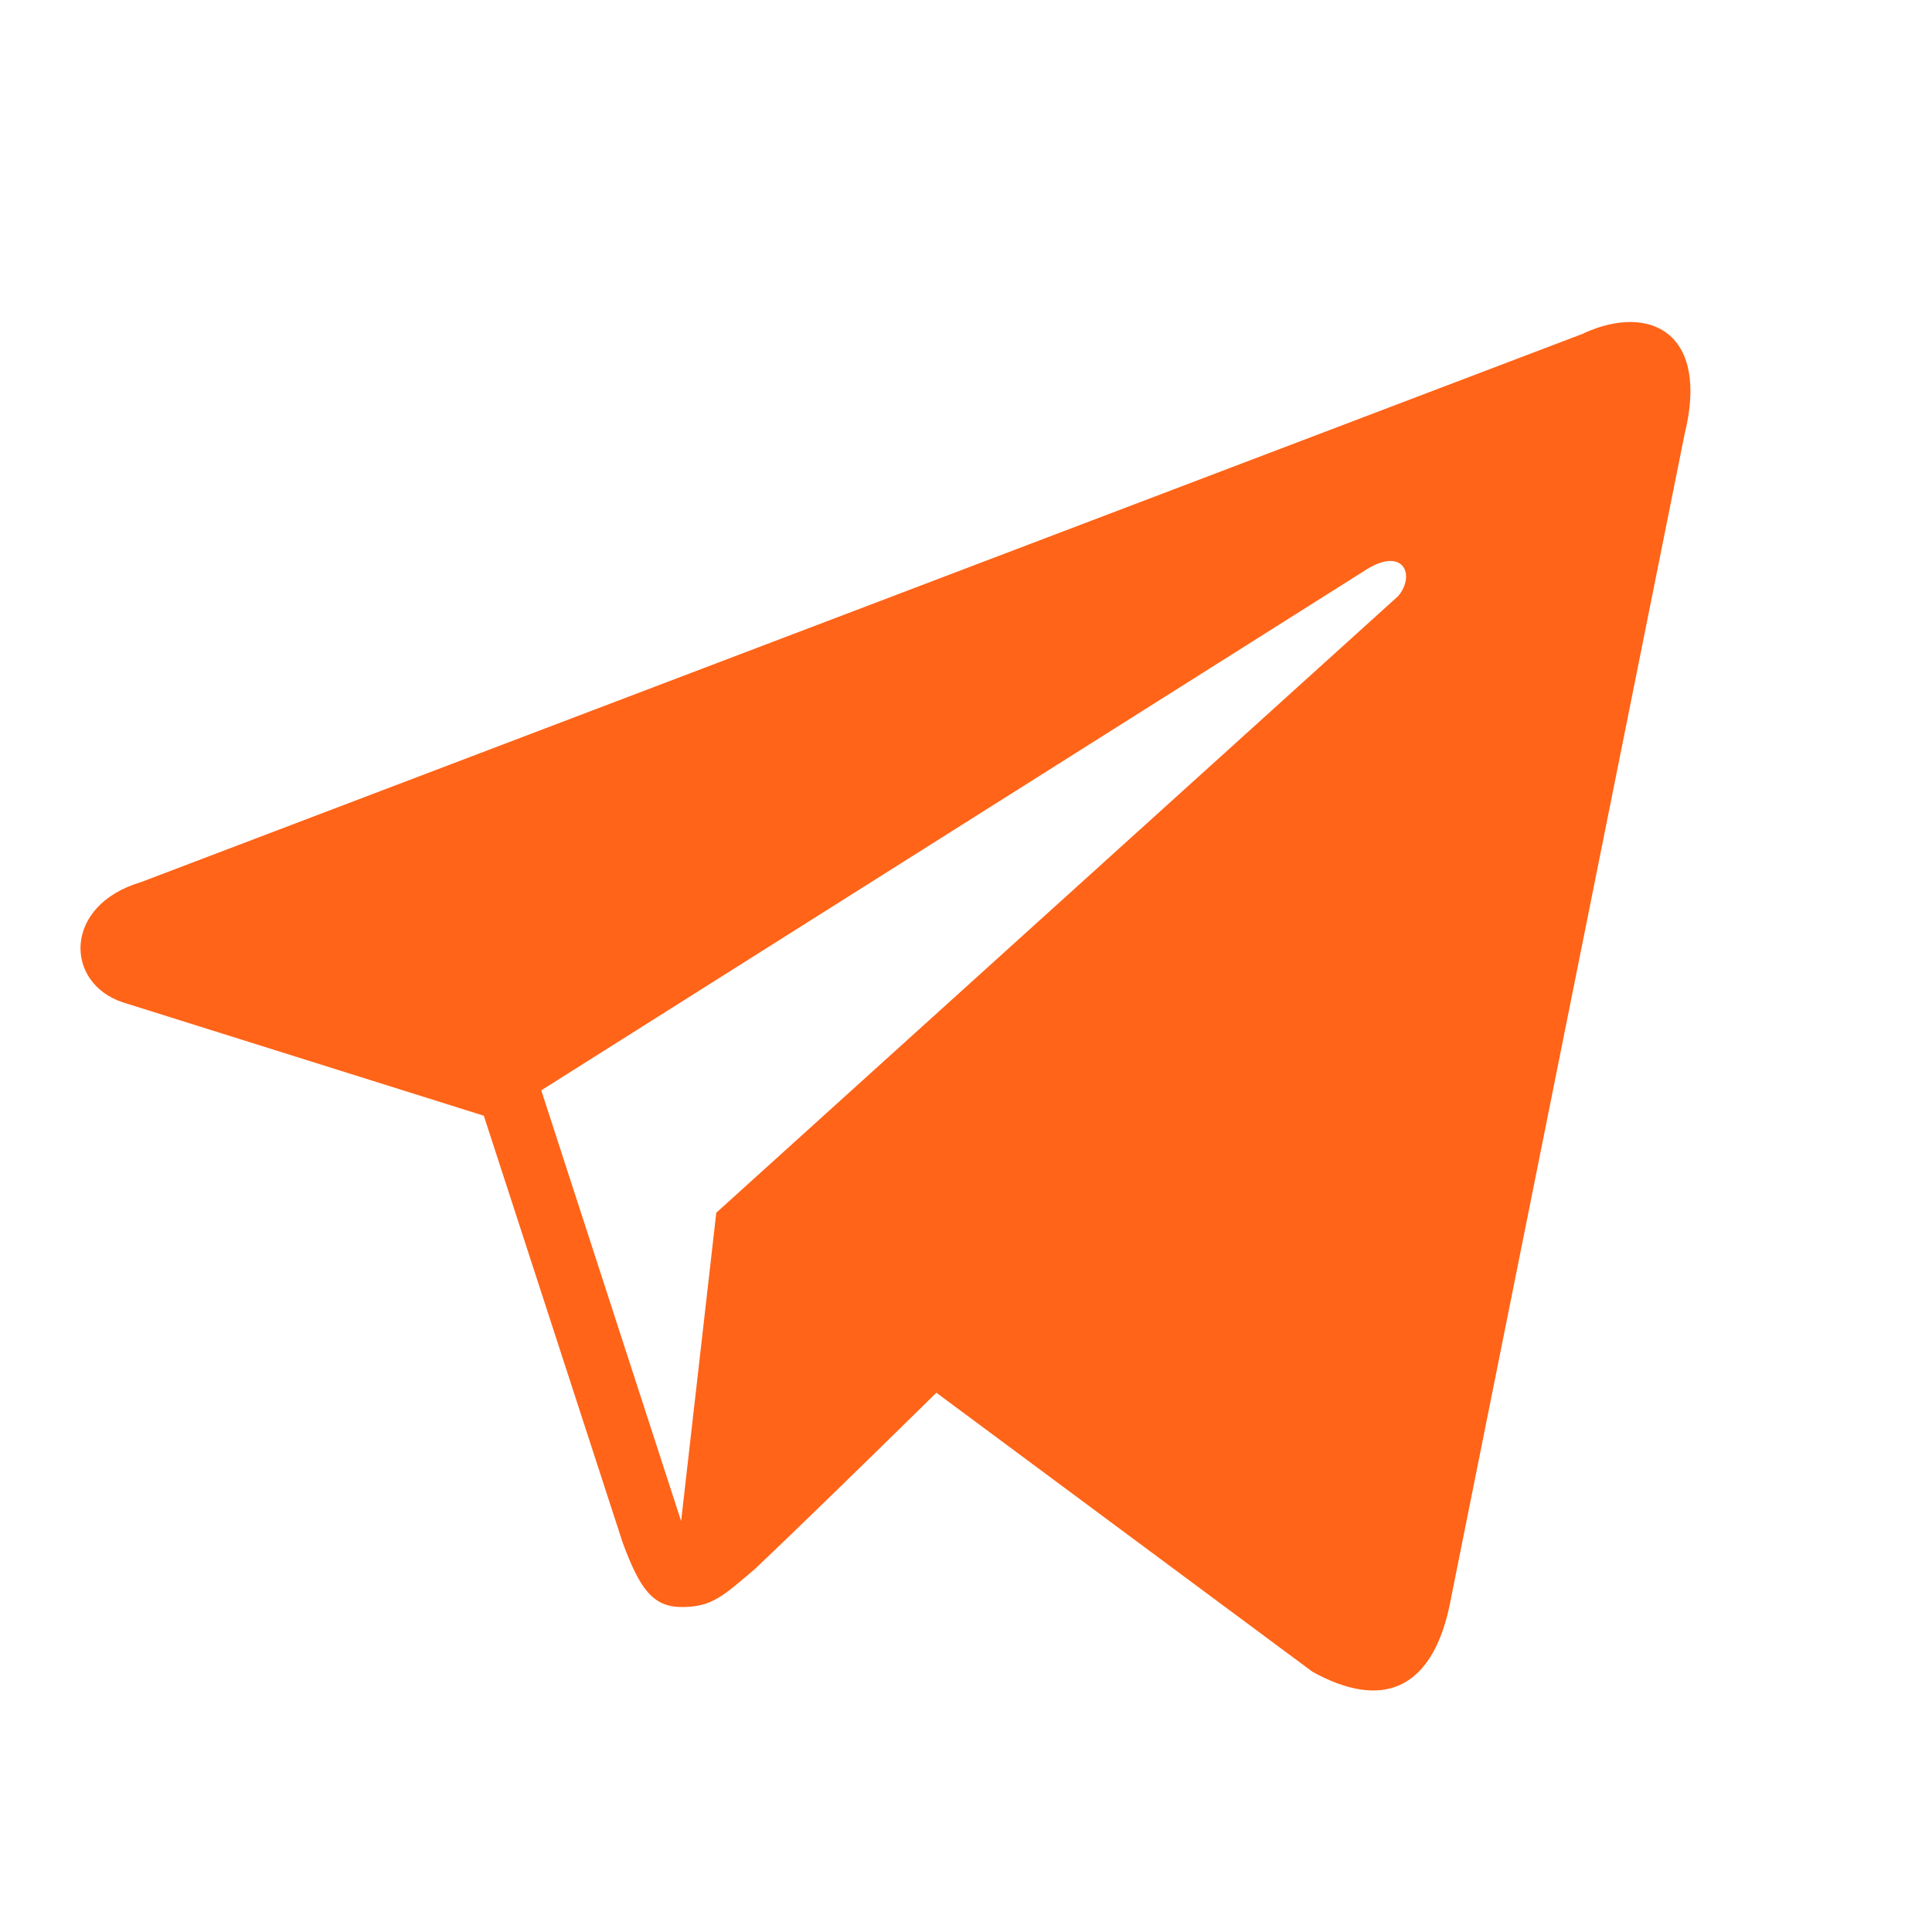 <svg width="40" height="40" viewBox="0 0 40 40" fill="none" xmlns="http://www.w3.org/2000/svg">
<path d="M32.797 6.9L2.92 18.263C1.295 18.745 1.337 20.357 2.545 20.753L10.017 23.1L12.89 31.933C13.245 32.895 13.515 33.272 14.118 33.272C14.743 33.272 14.973 33.042 15.638 32.477C16.388 31.765 17.555 30.635 19.387 28.835L27.173 34.612C28.61 35.407 29.63 34.988 30.005 33.273L34.877 8.992C35.397 6.898 34.168 6.272 32.793 6.898L32.797 6.9ZM11.205 22.575L28.217 11.838C29.05 11.273 29.32 11.902 28.947 12.342L14.83 25.108L14.102 31.493L11.207 22.577L11.205 22.575Z" fill="#FF6418"/>
</svg>
